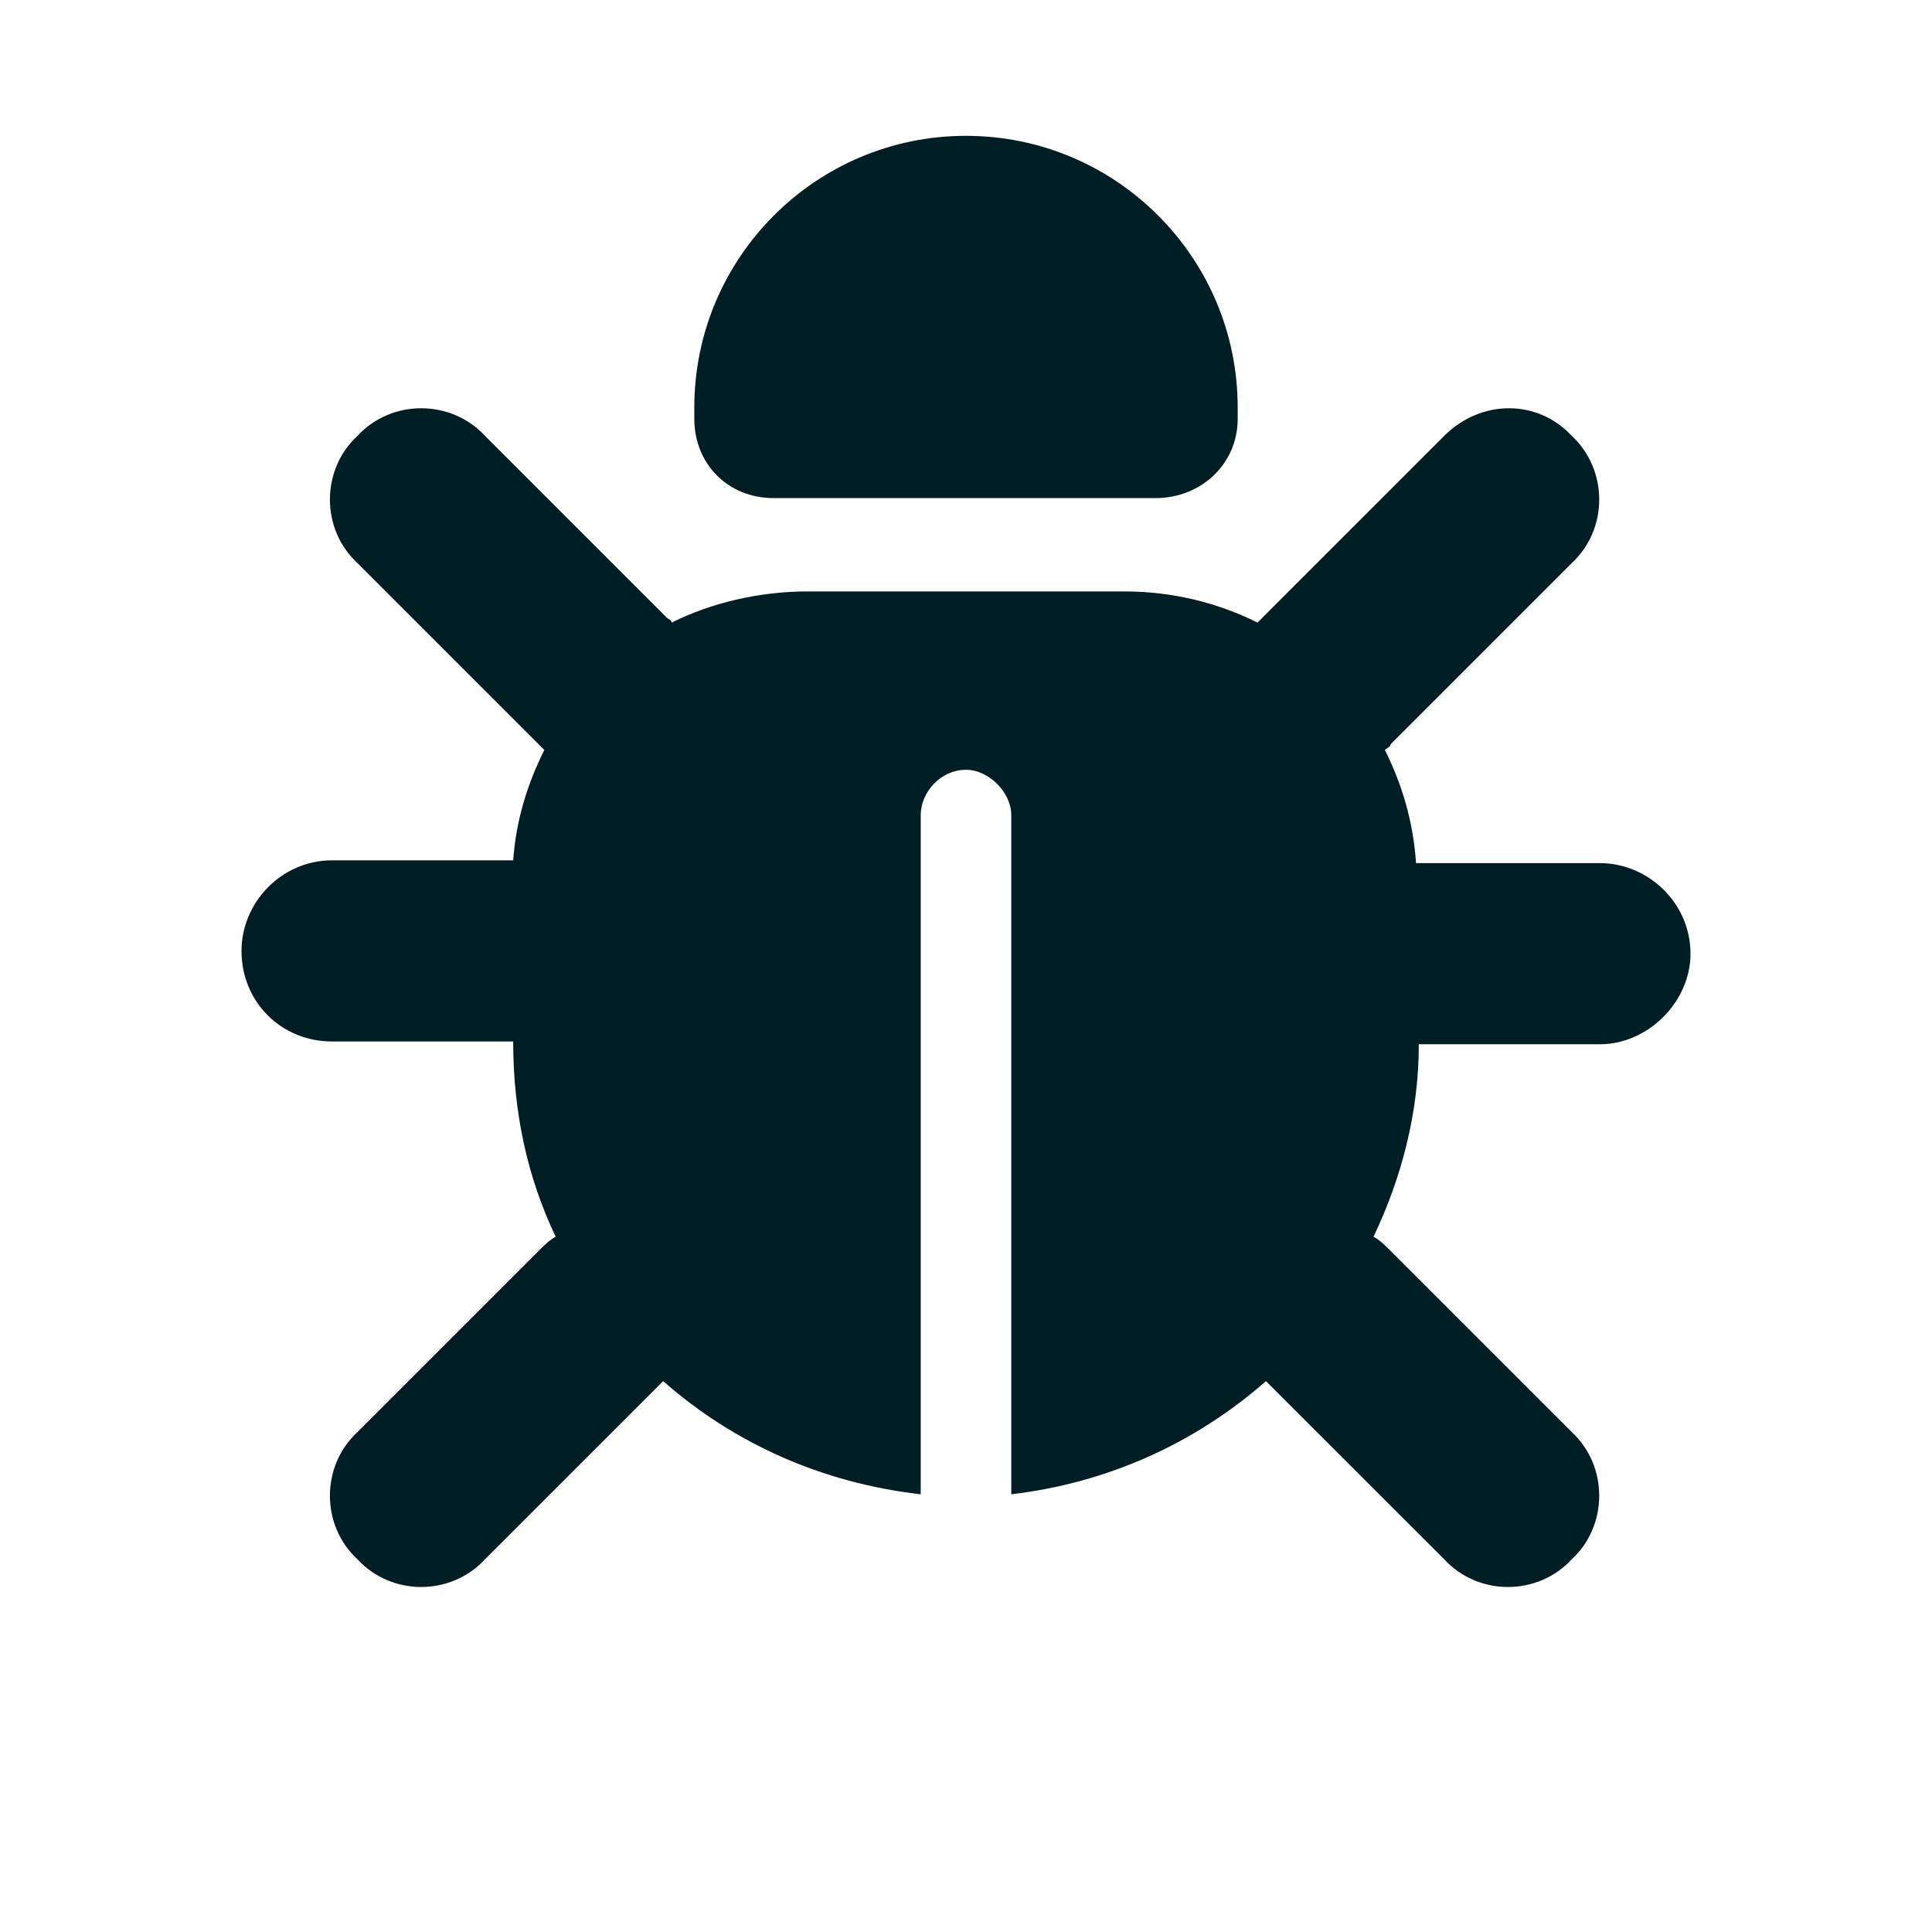 <svg width="16" height="16" viewBox="0 0 16 16" fill="none" xmlns="http://www.w3.org/2000/svg">
<path d="M8 1.125C9.242 1.125 10.25 2.133 10.25 3.375V3.469C10.25 3.844 9.945 4.125 9.57 4.125H6.406C6.031 4.125 5.75 3.844 5.75 3.469V3.375C5.75 2.133 6.758 1.125 8 1.125ZM2.961 3.609C3.242 3.305 3.734 3.305 4.016 3.609L5.516 5.109C5.539 5.133 5.562 5.133 5.562 5.156C5.891 4.992 6.289 4.898 6.688 4.898H9.312C9.711 4.898 10.086 4.992 10.414 5.156C10.438 5.133 10.438 5.133 10.461 5.109L11.961 3.609C12.266 3.305 12.734 3.305 13.016 3.609C13.32 3.891 13.32 4.383 13.016 4.664L11.516 6.164C11.516 6.188 11.492 6.188 11.469 6.211C11.609 6.492 11.703 6.797 11.727 7.148H13.25C13.648 7.148 14 7.477 14 7.898C14 8.297 13.648 8.648 13.25 8.648H11.75C11.75 9.211 11.609 9.75 11.375 10.242C11.422 10.266 11.469 10.312 11.516 10.359L13.016 11.859C13.32 12.141 13.32 12.633 13.016 12.914C12.734 13.219 12.242 13.219 11.961 12.914L10.484 11.438C9.898 11.953 9.172 12.281 8.375 12.375V6.75C8.375 6.562 8.188 6.375 8 6.375C7.789 6.375 7.625 6.562 7.625 6.75V12.375C6.805 12.281 6.078 11.953 5.492 11.438L4.016 12.914C3.734 13.219 3.242 13.219 2.961 12.914C2.656 12.633 2.656 12.141 2.961 11.859L4.461 10.359C4.508 10.312 4.555 10.266 4.602 10.242C4.367 9.75 4.25 9.211 4.25 8.625H2.75C2.328 8.625 2 8.297 2 7.875C2 7.477 2.328 7.125 2.75 7.125H4.25C4.273 6.797 4.367 6.492 4.508 6.211C4.484 6.188 4.484 6.188 4.461 6.164L2.961 4.664C2.656 4.383 2.656 3.891 2.961 3.609Z" fill="#001E24"/>
</svg>
